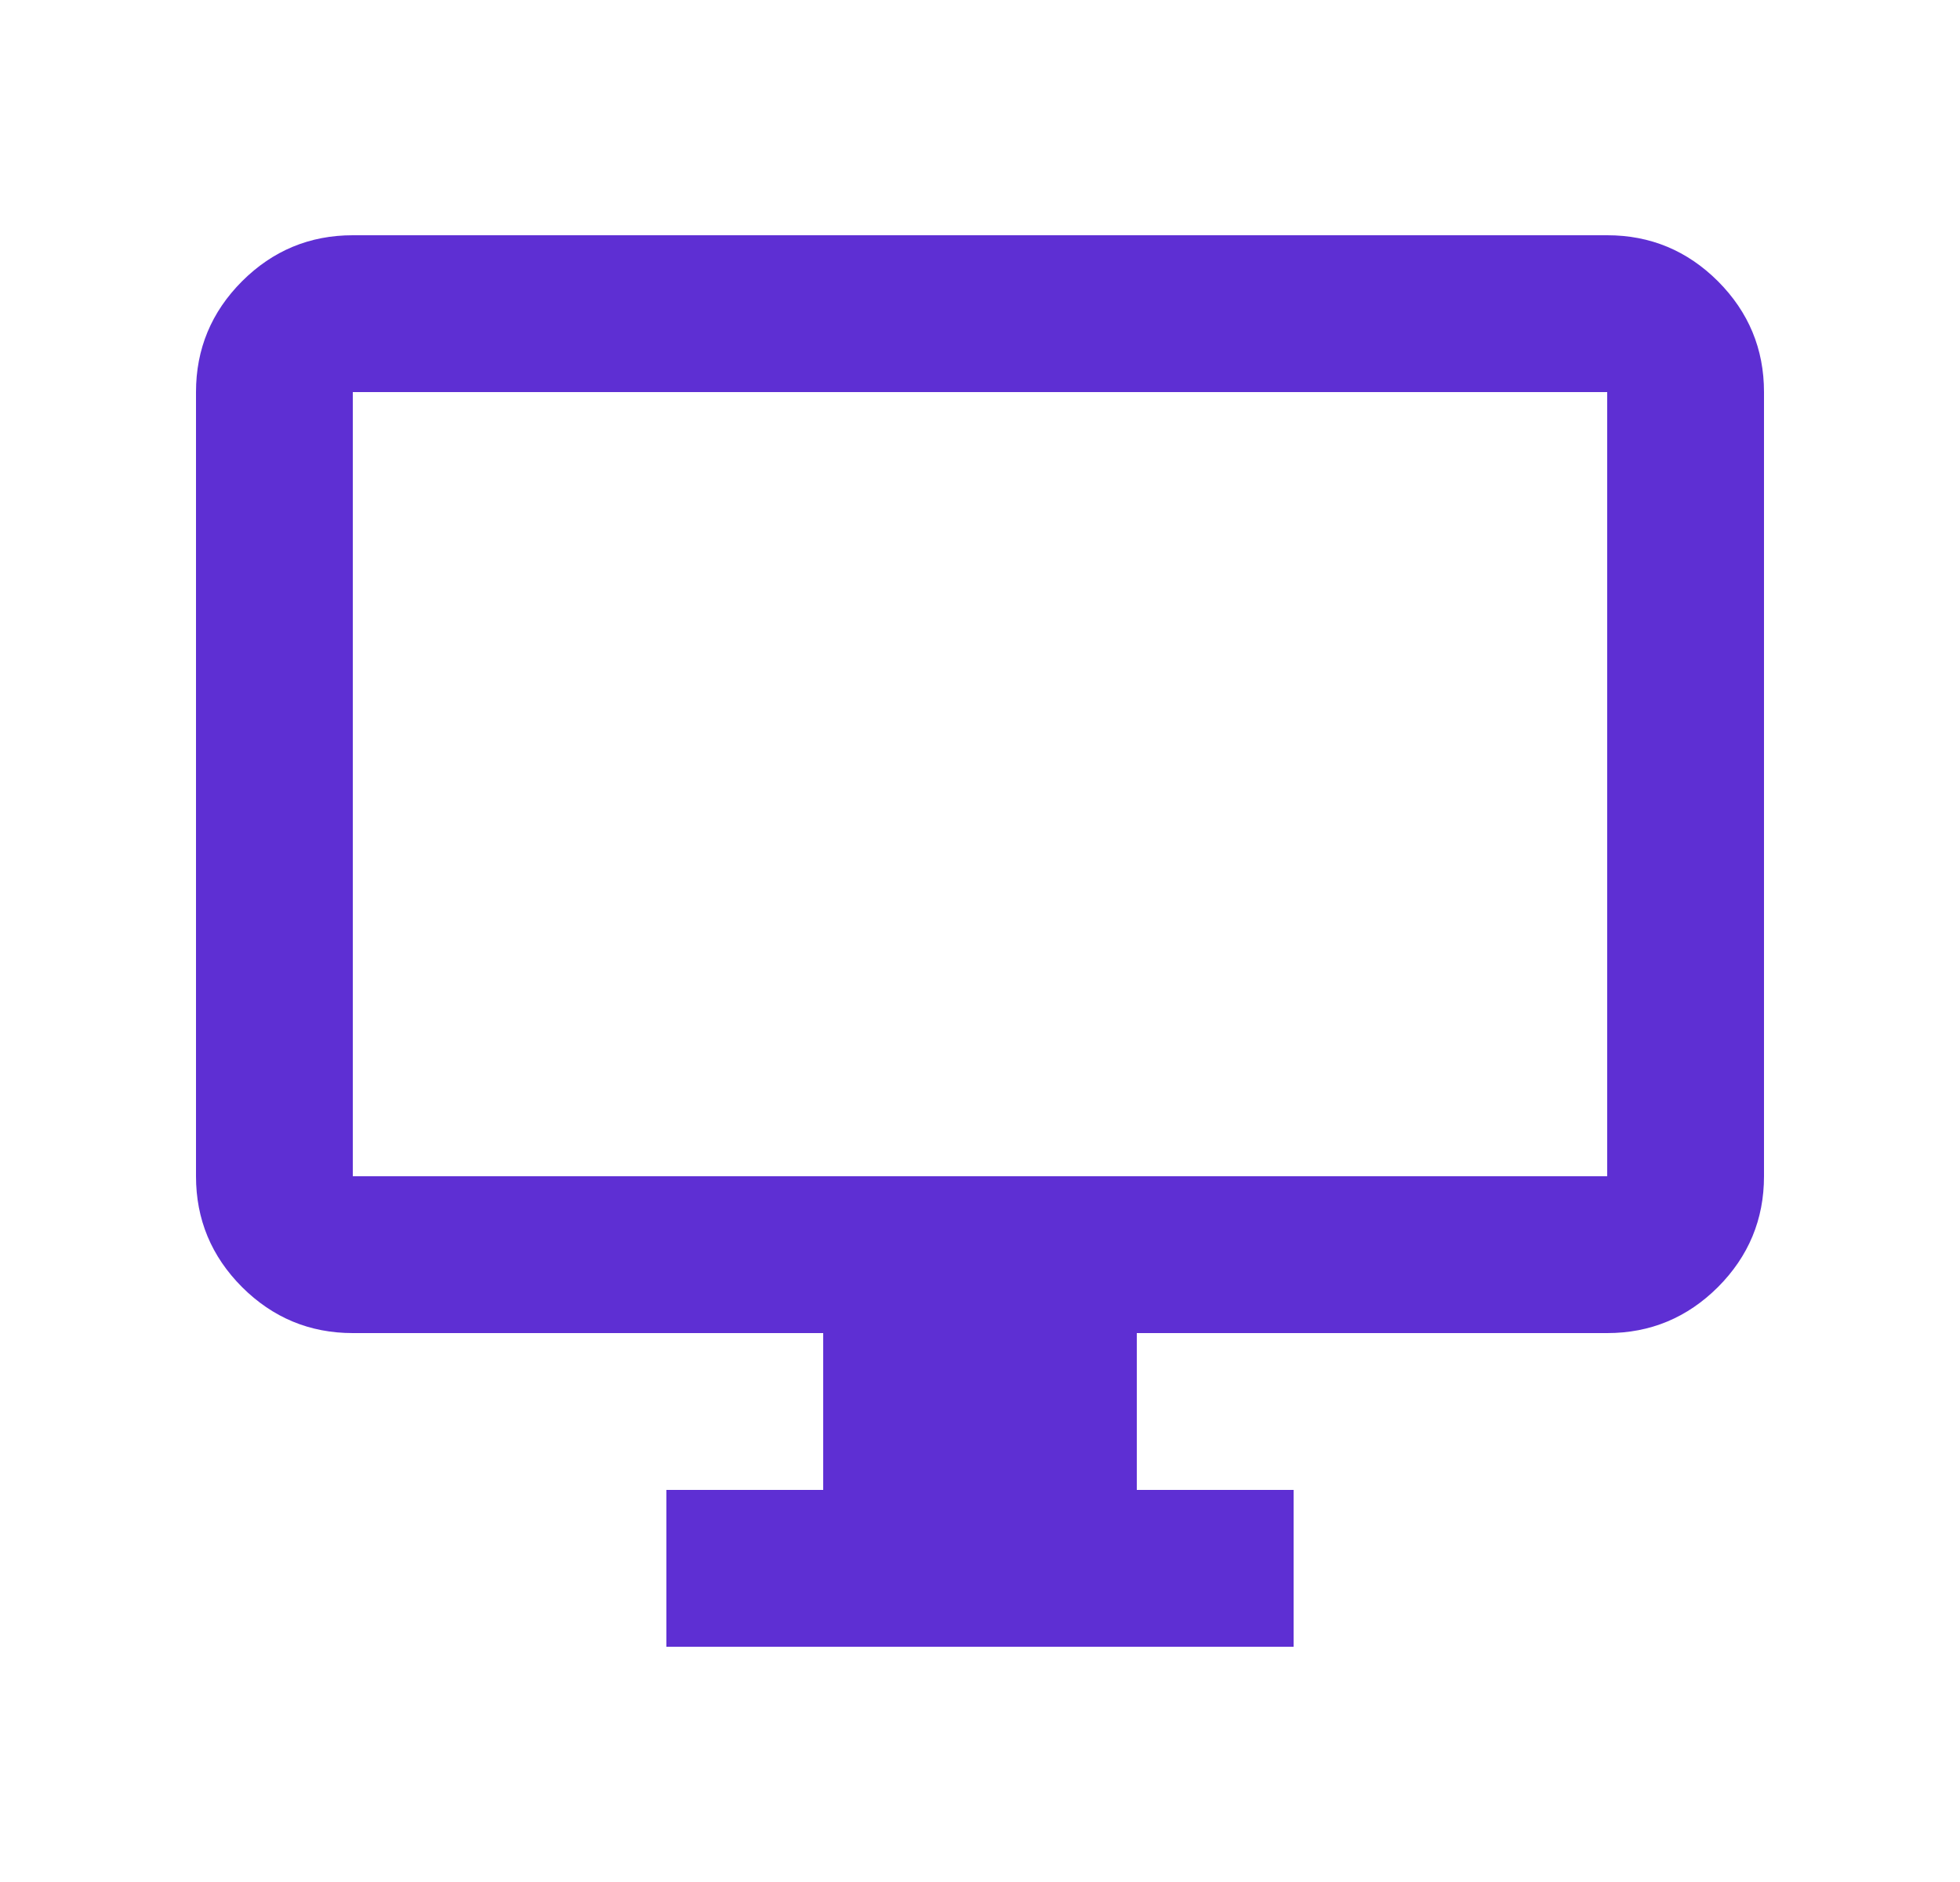 <svg width="25" height="24" viewBox="0 0 25 24" fill="none" xmlns="http://www.w3.org/2000/svg">
<mask id="mask0_1174_352" style="mask-type:alpha" maskUnits="userSpaceOnUse" x="0" y="0" width="25" height="24">
<rect x="0.5" width="24" height="24" fill="#D9D9D9"/>
</mask>
<g mask="url(#mask0_1174_352)">
<path d="M8.5 21V19H10.5V17H4.5C3.95 17 3.479 16.804 3.087 16.413C2.696 16.021 2.5 15.55 2.5 15V5C2.5 4.45 2.696 3.979 3.087 3.587C3.479 3.196 3.95 3 4.5 3H20.5C21.05 3 21.521 3.196 21.913 3.587C22.304 3.979 22.5 4.45 22.5 5V15C22.5 15.55 22.304 16.021 21.913 16.413C21.521 16.804 21.05 17 20.5 17H14.5V19H16.5V21H8.5ZM4.5 15H20.5V5H4.5V15Z" fill="#5E2FD3"/>
</g>
</svg>
